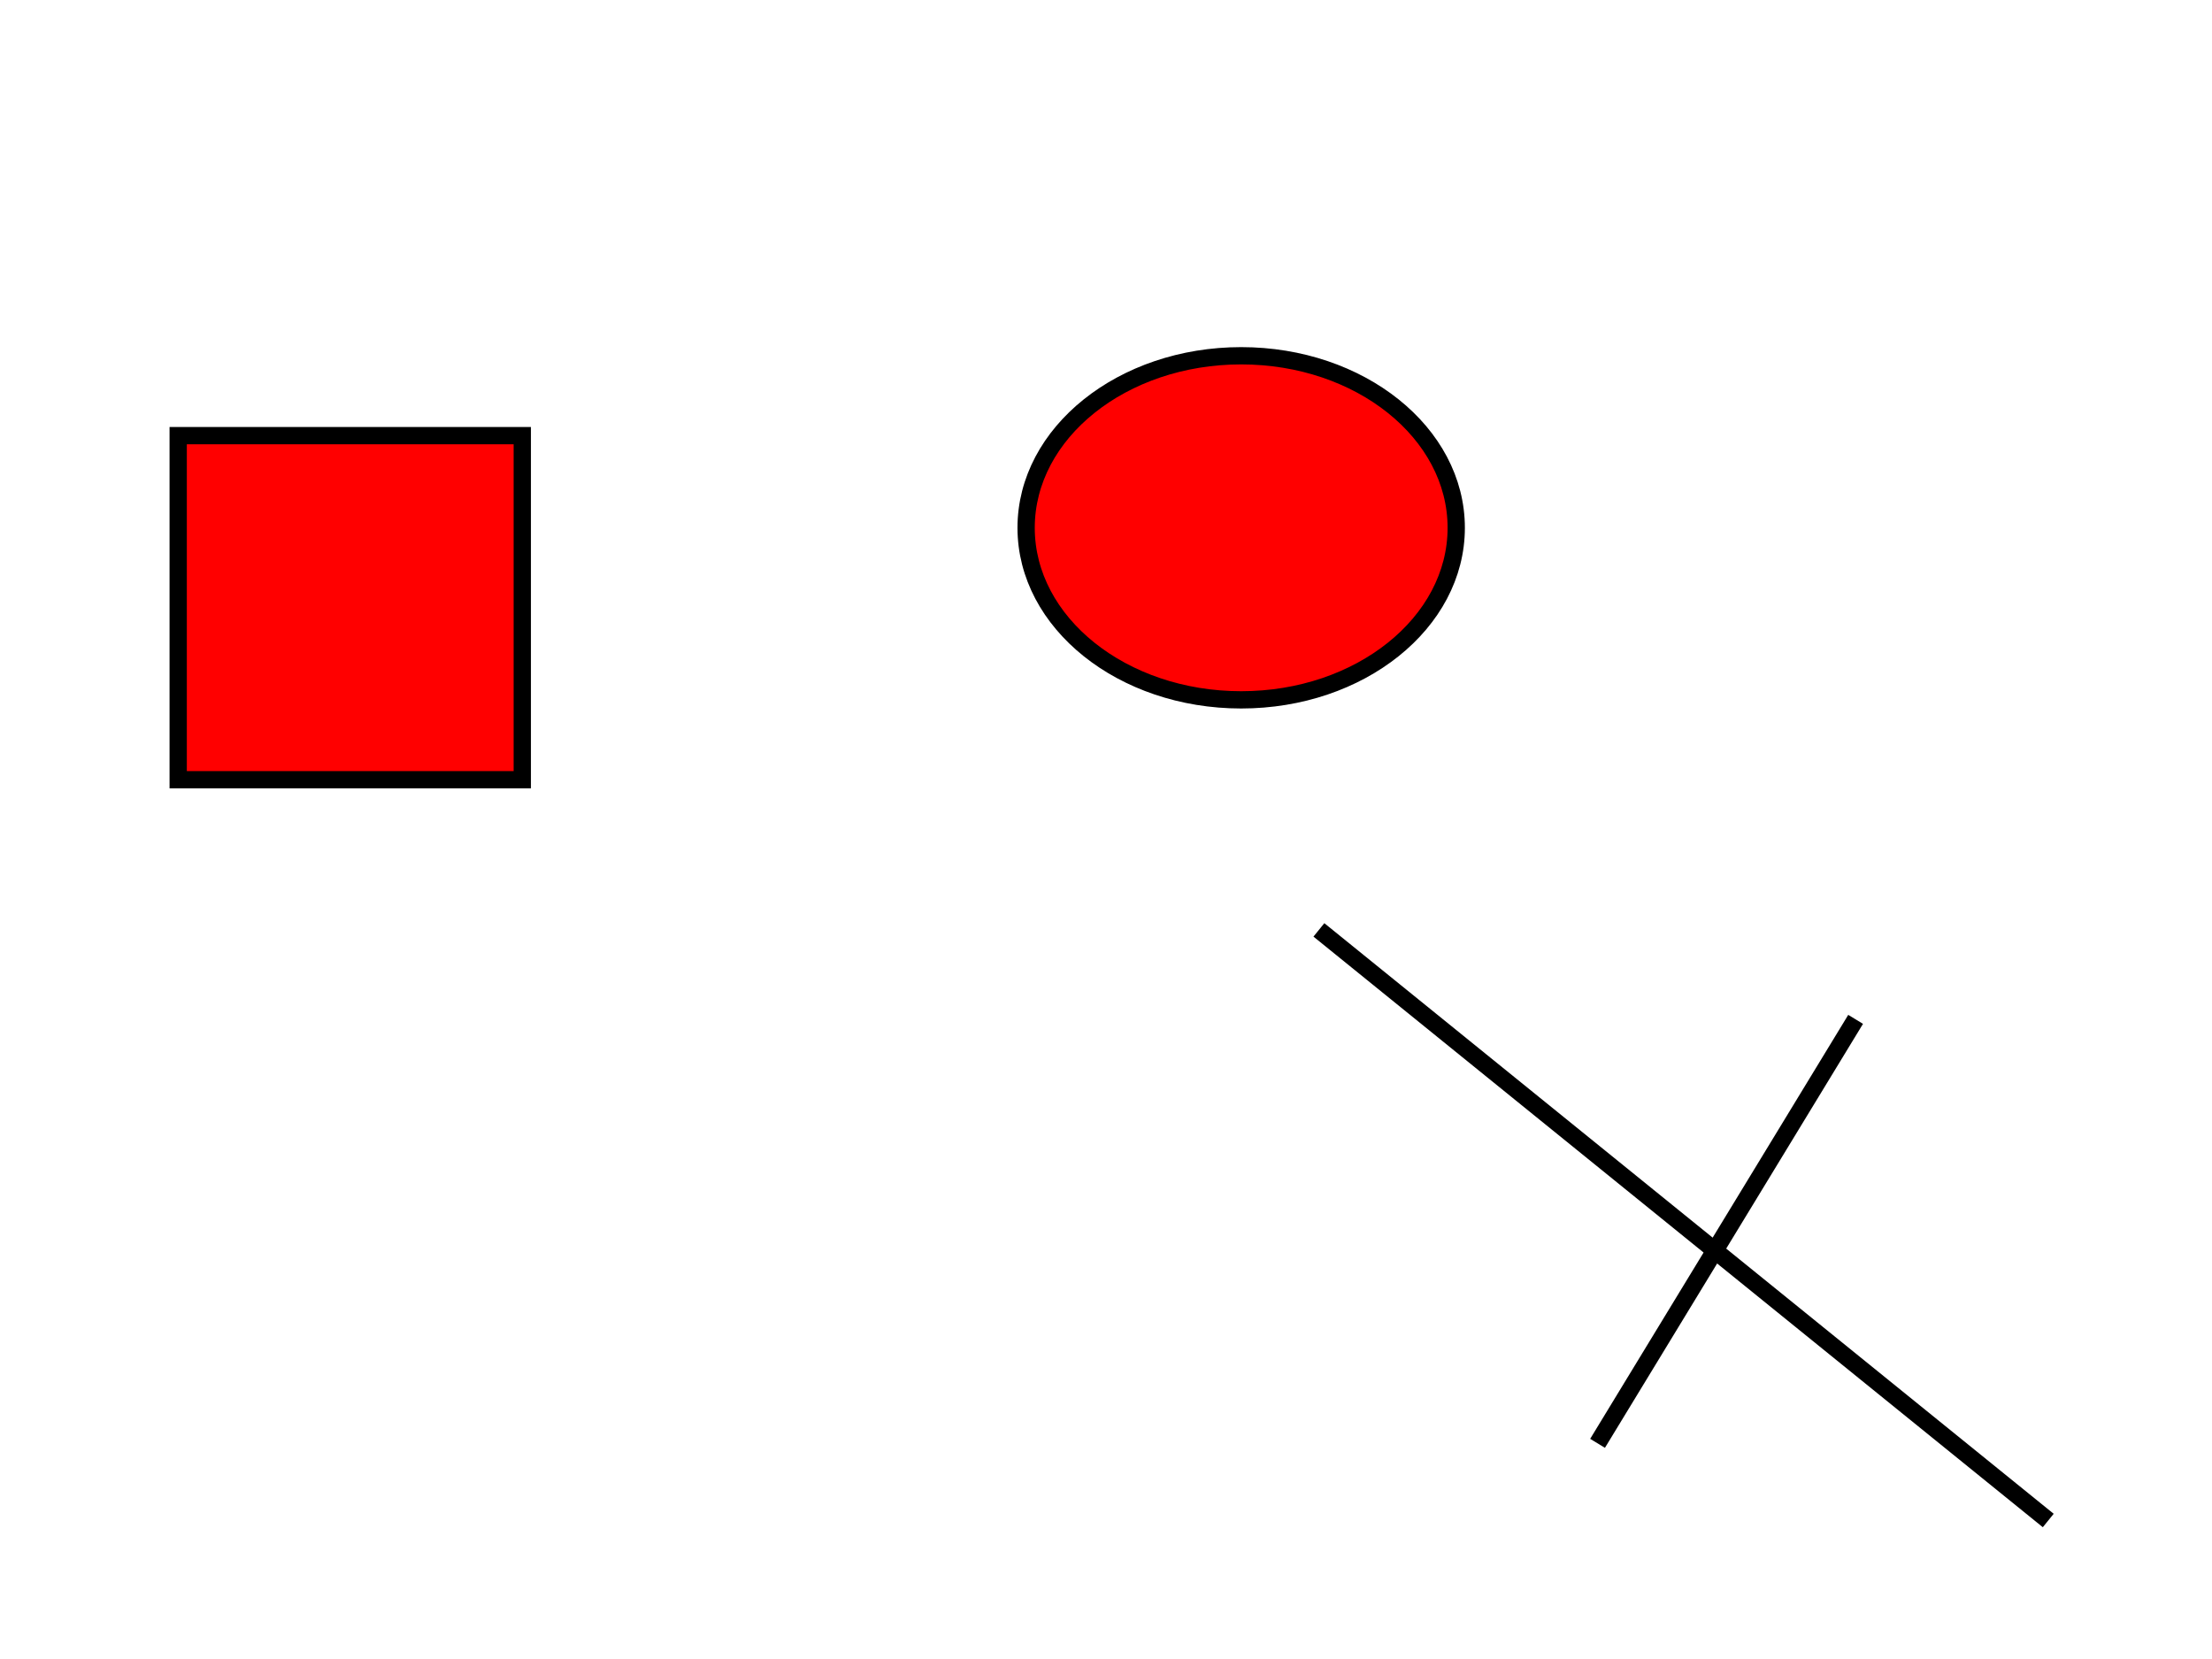 <?xml version="1.0"?>
<svg width="640" height="480" xmlns="http://www.w3.org/2000/svg" xmlns:svg="http://www.w3.org/2000/svg">
 <!-- Created with SVG-edit - http://svg-edit.googlecode.com/ -->
 <g>
  <title>Layer 1</title>
  <rect id="svg_1" height="99.556" width="99.556" y="126.044" x="51.556" stroke-width="5" stroke="#000000" fill="#FF0000"/>
  <ellipse ry="49.778" rx="62.222" id="svg_2" cy="152.711" cx="359.111" stroke-width="5" stroke="#000000" fill="#FF0000"/>
  <line transform="rotate(-135.365, 487.111, 354.489)" id="svg_3" y2="341.156" x2="622.222" y1="367.822" x1="352" stroke-width="5" stroke="#000000" fill="none"/>
  <line id="svg_4" y2="417.6" x2="462.222" y1="294.933" x1="536.889" stroke-width="5" stroke="#000000" fill="none"/>
 </g>
</svg>